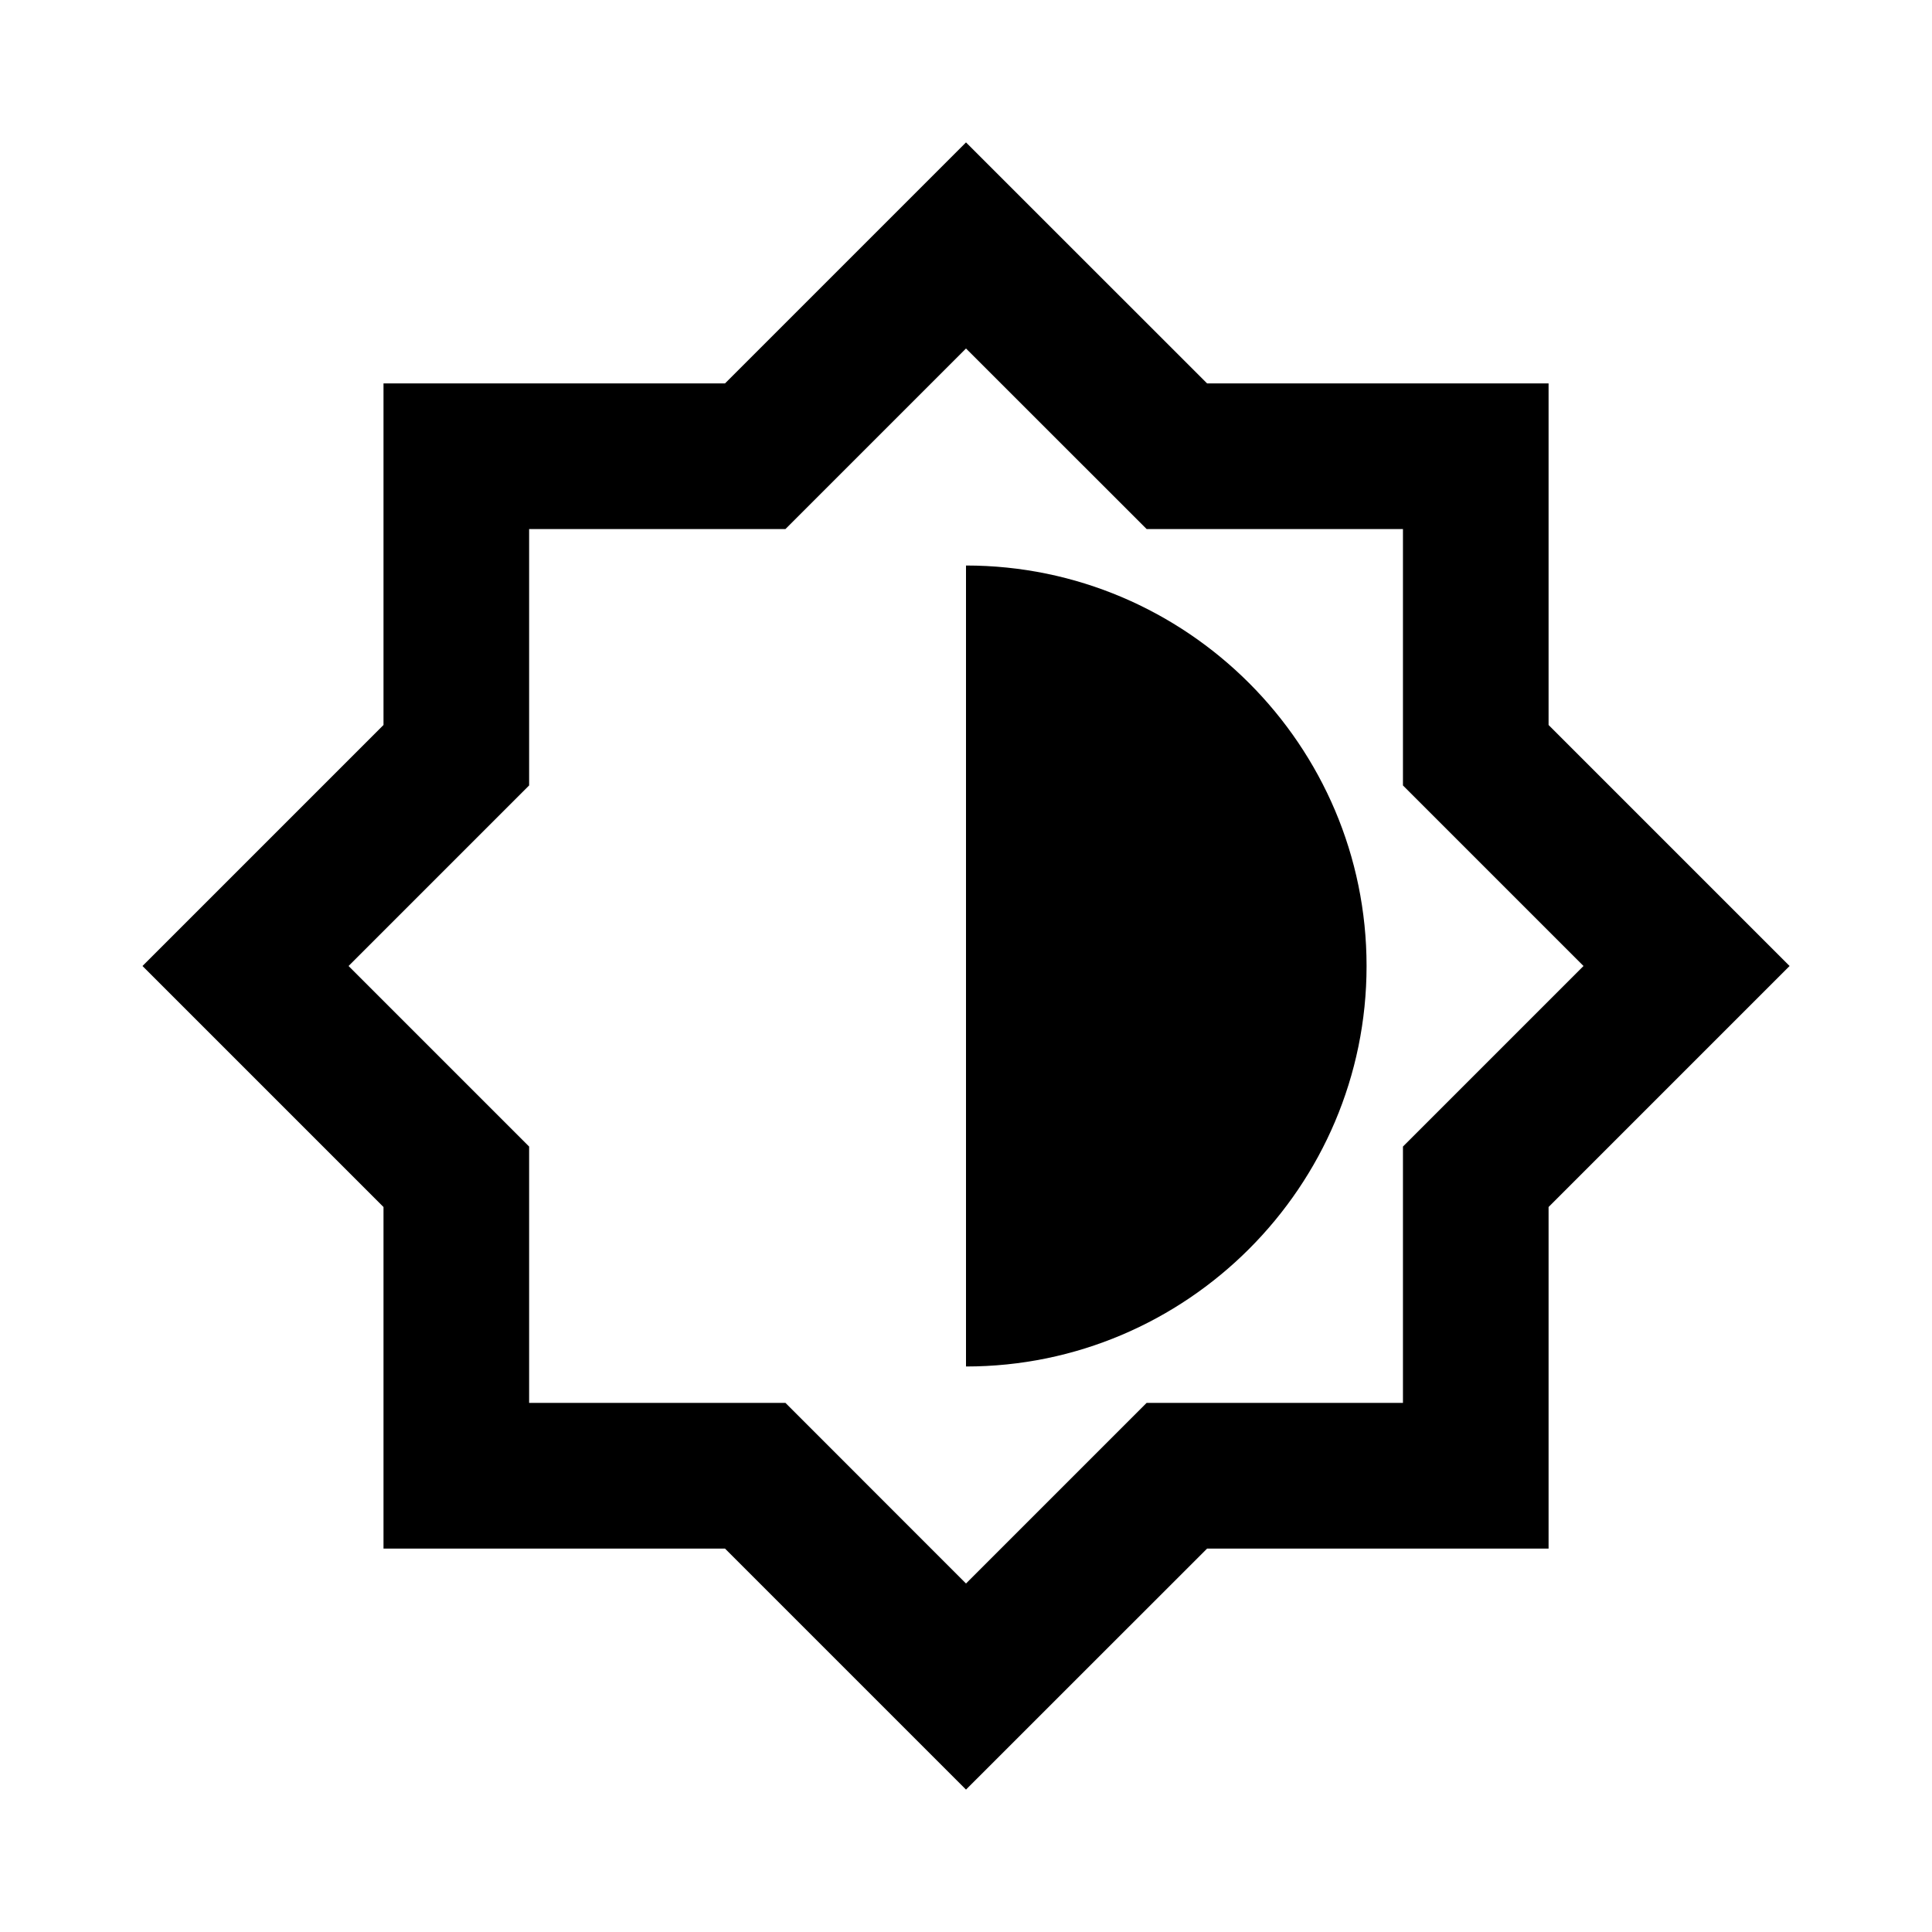 <svg width="24" height="24" viewBox="0 0 24 24" fill="none" xmlns="http://www.w3.org/2000/svg">
<path d="M19.237 9.006V4.763H14.995L12 1.769L9.006 4.763H4.764V9.006L1.77 12L4.764 14.994V19.237H9.006L12 22.231L14.995 19.237H19.237V14.994L22.231 12L19.237 9.006ZM17.428 14.243V17.427H14.244L12 19.671L9.757 17.427H6.573V14.243L4.33 12L6.573 9.757V6.572H9.757L12 4.329L14.244 6.572H17.428V9.757L19.671 12L17.428 14.243ZM12 7.025V16.975C14.741 16.975 16.976 14.741 16.976 12C16.976 9.259 14.741 7.025 12 7.025Z" fill="currentColor"/>
</svg>
